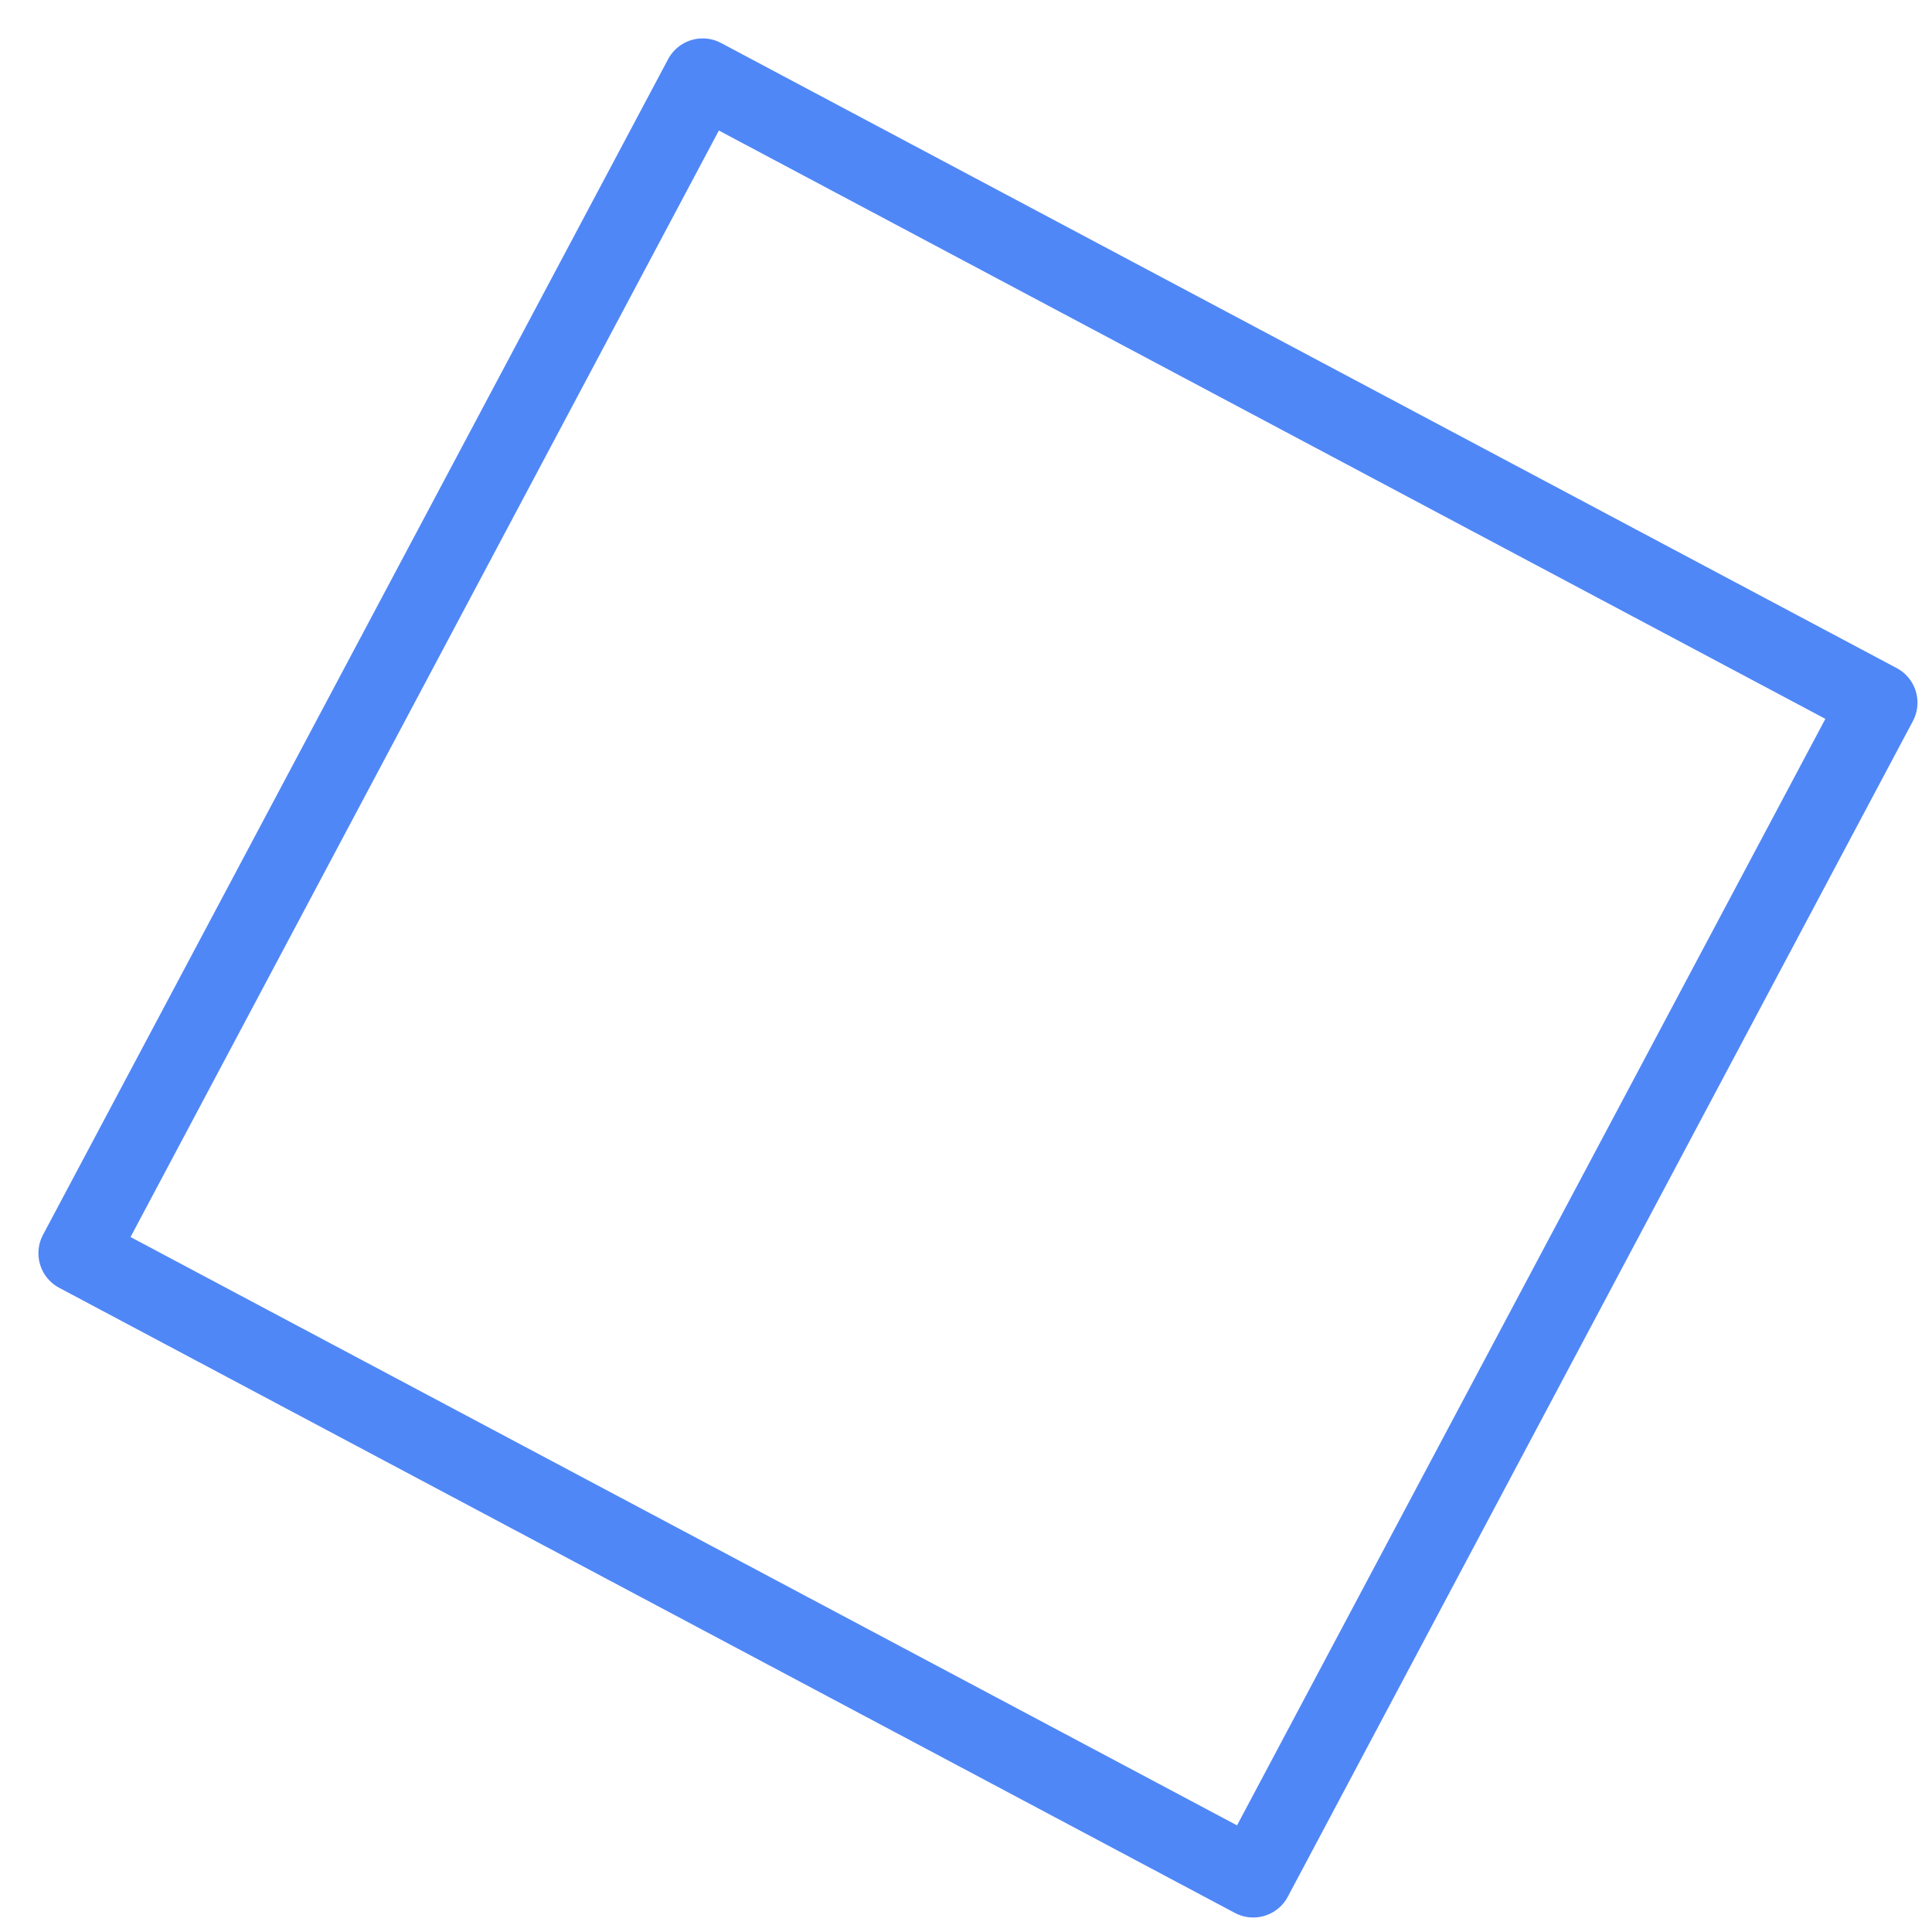 <svg width="74" height="74" viewBox="0 0 74 74" fill="none" xmlns="http://www.w3.org/2000/svg">
<g filter="url(#filter0_b)">
<rect x="27.535" y="5" width="48" height="48" transform="rotate(28 27.535 5)" fill="white" fill-opacity="0.079"/>
<rect x="26.914" y="2.971" width="51" height="51" transform="rotate(28 26.914 2.971)" stroke="#5087F7" stroke-width="3" stroke-linejoin="round"/>
</g>
<defs>
<filter id="filter0_b" x="-7.212" y="-7.212" width="89.34" height="89.34" filterUnits="userSpaceOnUse" color-interpolation-filters="sRGB">
<feFlood flood-opacity="0" result="BackgroundImageFix"/>
<feGaussianBlur in="BackgroundImage" stdDeviation="4.077"/>
<feComposite in2="SourceAlpha" operator="in" result="effect1_backgroundBlur"/>
<feBlend mode="normal" in="SourceGraphic" in2="effect1_backgroundBlur" result="shape"/>
</filter>
</defs>
</svg>
